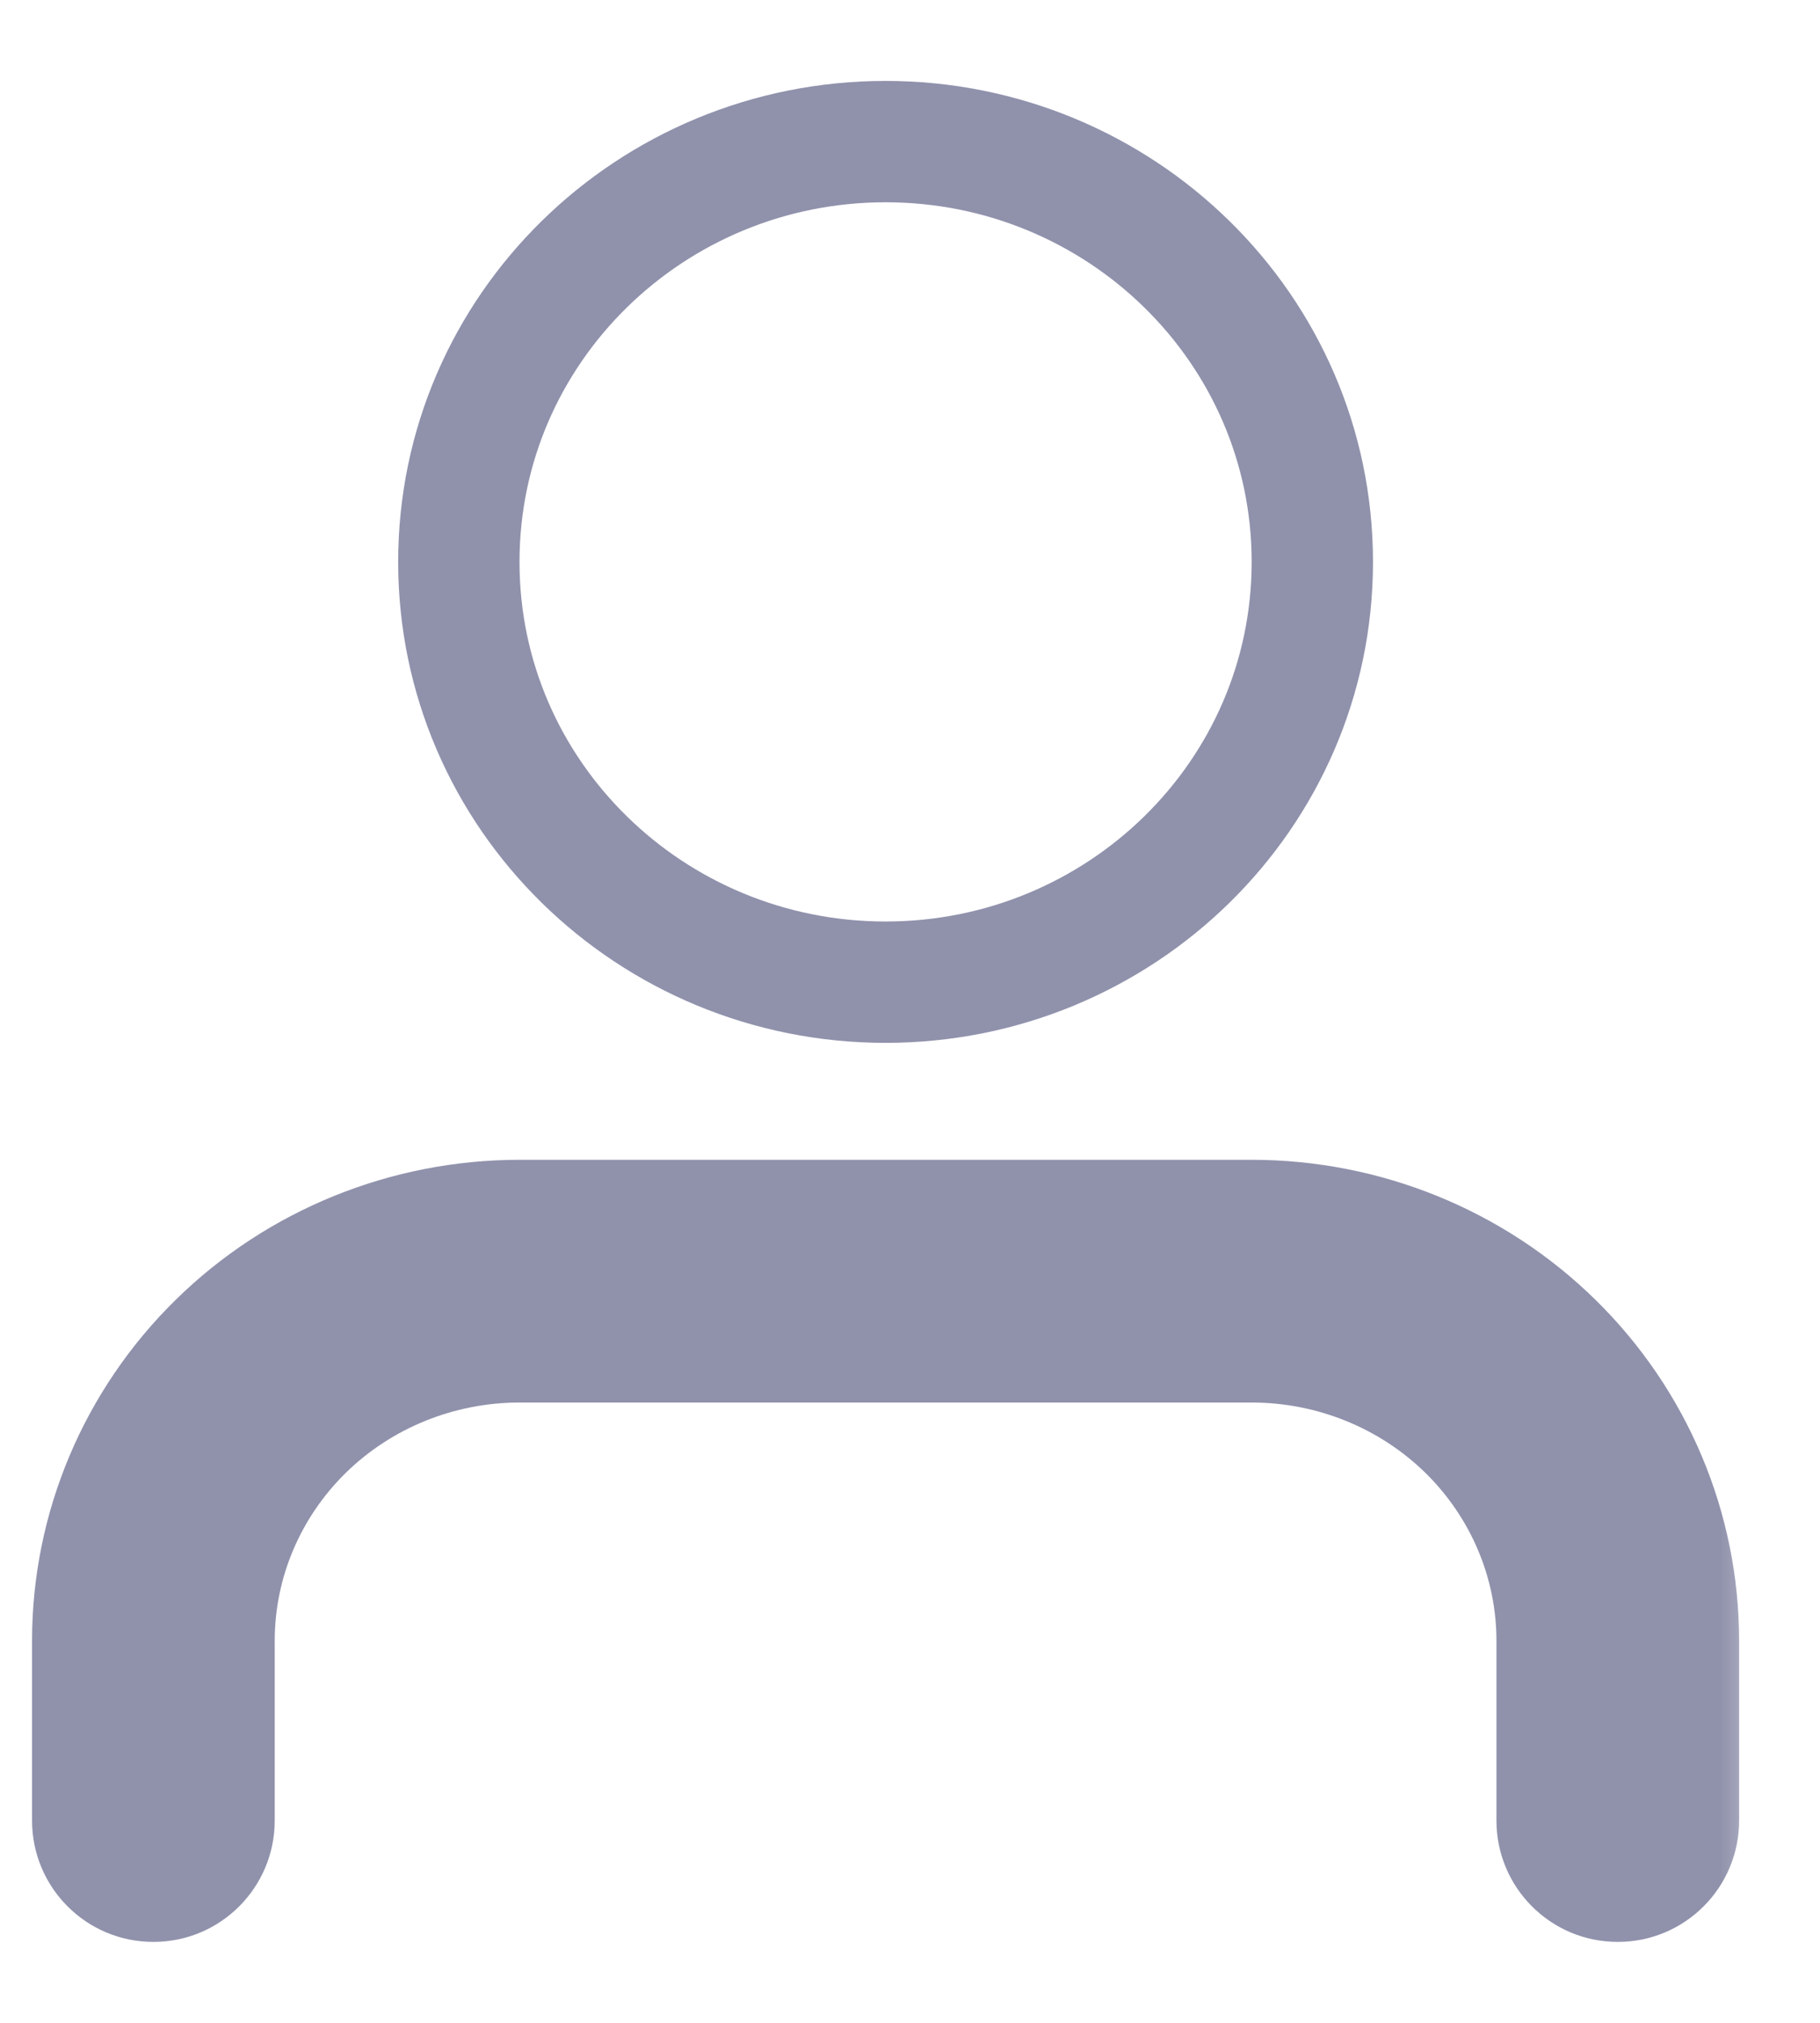 <svg width="18" height="20" viewBox="0 0 18 20" fill="none" xmlns="http://www.w3.org/2000/svg">
<g id="btn_user_icon">
<g id="Vector">
<mask id="path-1-outside-1_1_629" maskUnits="userSpaceOnUse" x="-0.483" y="10.667" width="18" height="9" fill="black">
<rect fill="white" x="-0.483" y="10.667" width="18" height="9"/>
<path d="M16 18V16.222C16 15.279 15.618 14.375 14.94 13.708C14.261 13.041 13.339 12.667 12.379 12.667H5.138C4.178 12.667 3.257 13.041 2.578 13.708C1.899 14.375 1.517 15.279 1.517 16.222V18"/>
</mask>
<path d="M14.8 18C14.8 18.663 15.337 19.2 16 19.2C16.663 19.2 17.2 18.663 17.2 18H14.8ZM12.379 12.667V11.467V12.667ZM5.138 12.667V11.467V12.667ZM1.517 16.222H0.317H1.517ZM0.317 18C0.317 18.663 0.854 19.2 1.517 19.2C2.18 19.2 2.717 18.663 2.717 18H0.317ZM17.2 18V16.222H14.8V18H17.2ZM17.2 16.222C17.2 14.954 16.687 13.742 15.78 12.852L14.099 14.564C14.55 15.008 14.8 15.605 14.8 16.222H17.2ZM15.78 12.852C14.875 11.963 13.651 11.467 12.379 11.467L12.379 13.867C13.028 13.867 13.646 14.12 14.099 14.564L15.78 12.852ZM12.379 11.467H5.138V13.867H12.379V11.467ZM5.138 11.467C3.866 11.467 2.642 11.963 1.737 12.852L3.418 14.564C3.871 14.12 4.489 13.867 5.138 13.867V11.467ZM1.737 12.852C0.83 13.742 0.317 14.954 0.317 16.222H2.717C2.717 15.605 2.967 15.008 3.418 14.564L1.737 12.852ZM0.317 16.222V18H2.717V16.222H0.317Z" fill="#090F47" fill-opacity="0.45" mask="url(#path-1-outside-1_1_629)"/>
</g>
<path id="Vector_2" d="M8.758 9.711C11.079 9.711 12.979 7.861 12.979 5.556C12.979 3.25 11.079 1.4 8.758 1.4C6.438 1.4 4.538 3.25 4.538 5.556C4.538 7.861 6.438 9.711 8.758 9.711Z" stroke="#090F47" stroke-opacity="0.45" stroke-width="1.2" stroke-linecap="round" stroke-linejoin="round"/>
</g>
</svg>
